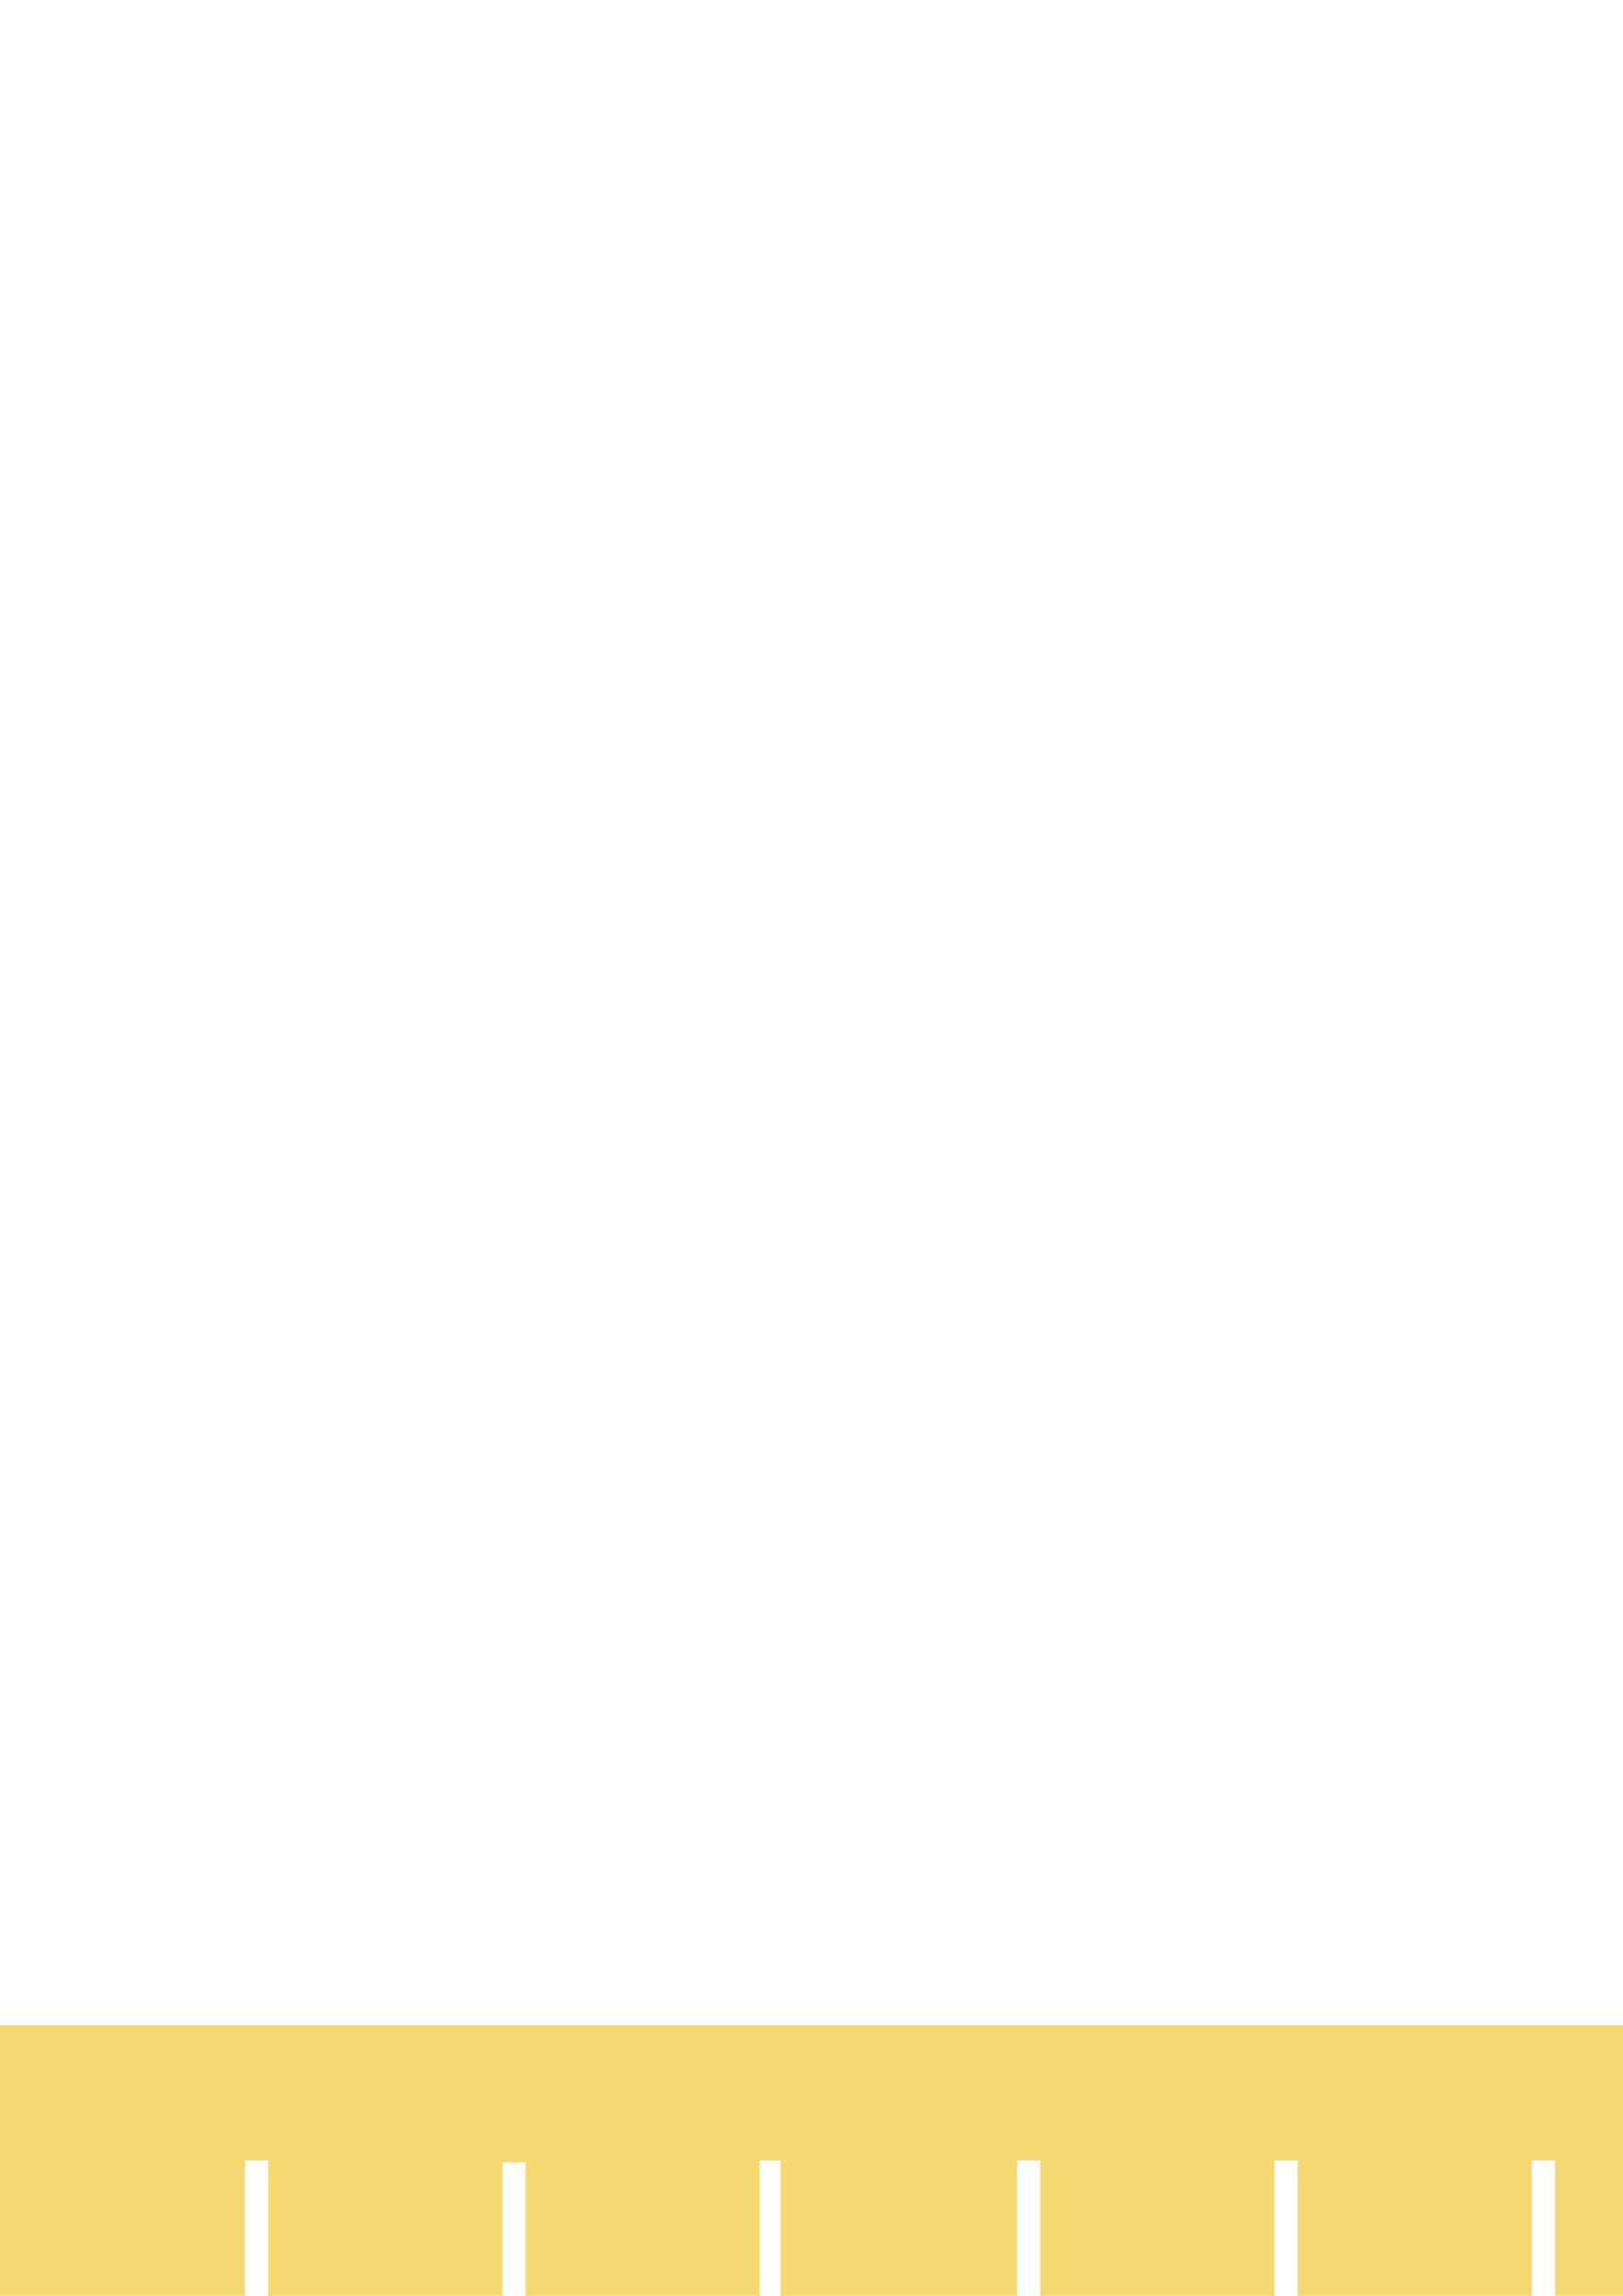 <?xml version="1.0" encoding="UTF-8" standalone="no"?>
<!-- Created with Inkscape (http://www.inkscape.org/) -->

<svg
   xmlns:dc="http://purl.org/dc/elements/1.1/"
   xmlns:cc="http://creativecommons.org/ns#"
   xmlns:rdf="http://www.w3.org/1999/02/22-rdf-syntax-ns#"
   xmlns:svg="http://www.w3.org/2000/svg"
   xmlns="http://www.w3.org/2000/svg"
   xmlns:sodipodi="http://sodipodi.sourceforge.net/DTD/sodipodi-0.dtd"
   xmlns:inkscape="http://www.inkscape.org/namespaces/inkscape"
   width="210mm"
   height="297mm"
   viewBox="0 0 744.094 1052.362"
   id="svg2"
   version="1.1"
   inkscape:version="0.91 r13725"
   sodipodi:docname="schablone1.svg">
  <defs
     id="defs4" />
  <sodipodi:namedview
     id="base"
     pagecolor="#ffffff"
     bordercolor="#666666"
     borderopacity="1.0"
     inkscape:pageopacity="0.0"
     inkscape:pageshadow="2"
     inkscape:zoom="1.07"
     inkscape:cx="609.8905"
     inkscape:cy="14.305194"
     inkscape:document-units="px"
     inkscape:current-layer="layer1"
     showgrid="false"
     showborder="false"
     inkscape:window-width="1680"
     inkscape:window-height="954"
     inkscape:window-x="1680"
     inkscape:window-y="244"
     inkscape:window-maximized="1" />
  <g
     inkscape:label="Ebene 1"
     inkscape:groupmode="layer"
     id="layer1">
    <path
       style="fill:#f6d973;fill-opacity:1;fill-rule:evenodd;stroke:none;stroke-width:1px;stroke-linecap:butt;stroke-linejoin:miter;stroke-opacity:1"
       d="m 0,1052.362 0,-124.016 1179.921,0 0,124.016 -113.032,0 0,-62.008 -10.63,0 0,62.008 -107.362,0 0,-62.008 -10.63,0 0,62.008 -107.362,0 0,-62.008 -10.63,0 0,62.008 -107.362,0 0,-62.008 -10.63,0 0,62.008 -107.362,0 0,-62.008 -10.63,0 0,62.008 -107.362,0 0,-62.008 -10.63,0 0,62.008 -108.425,0 0,-62.008 -9.567,0 0,62.008 -107.362,0 0,-61.138 -10.63,0 0,61.138 -107.362,0 0,-62.008 -10.63,0 0,62.008 z"
       id="path3336"
       inkscape:connector-curvature="0"
       sodipodi:nodetypes="ccccccccccccccccccccccccccccccccccccccccc" />
  </g>
</svg>

